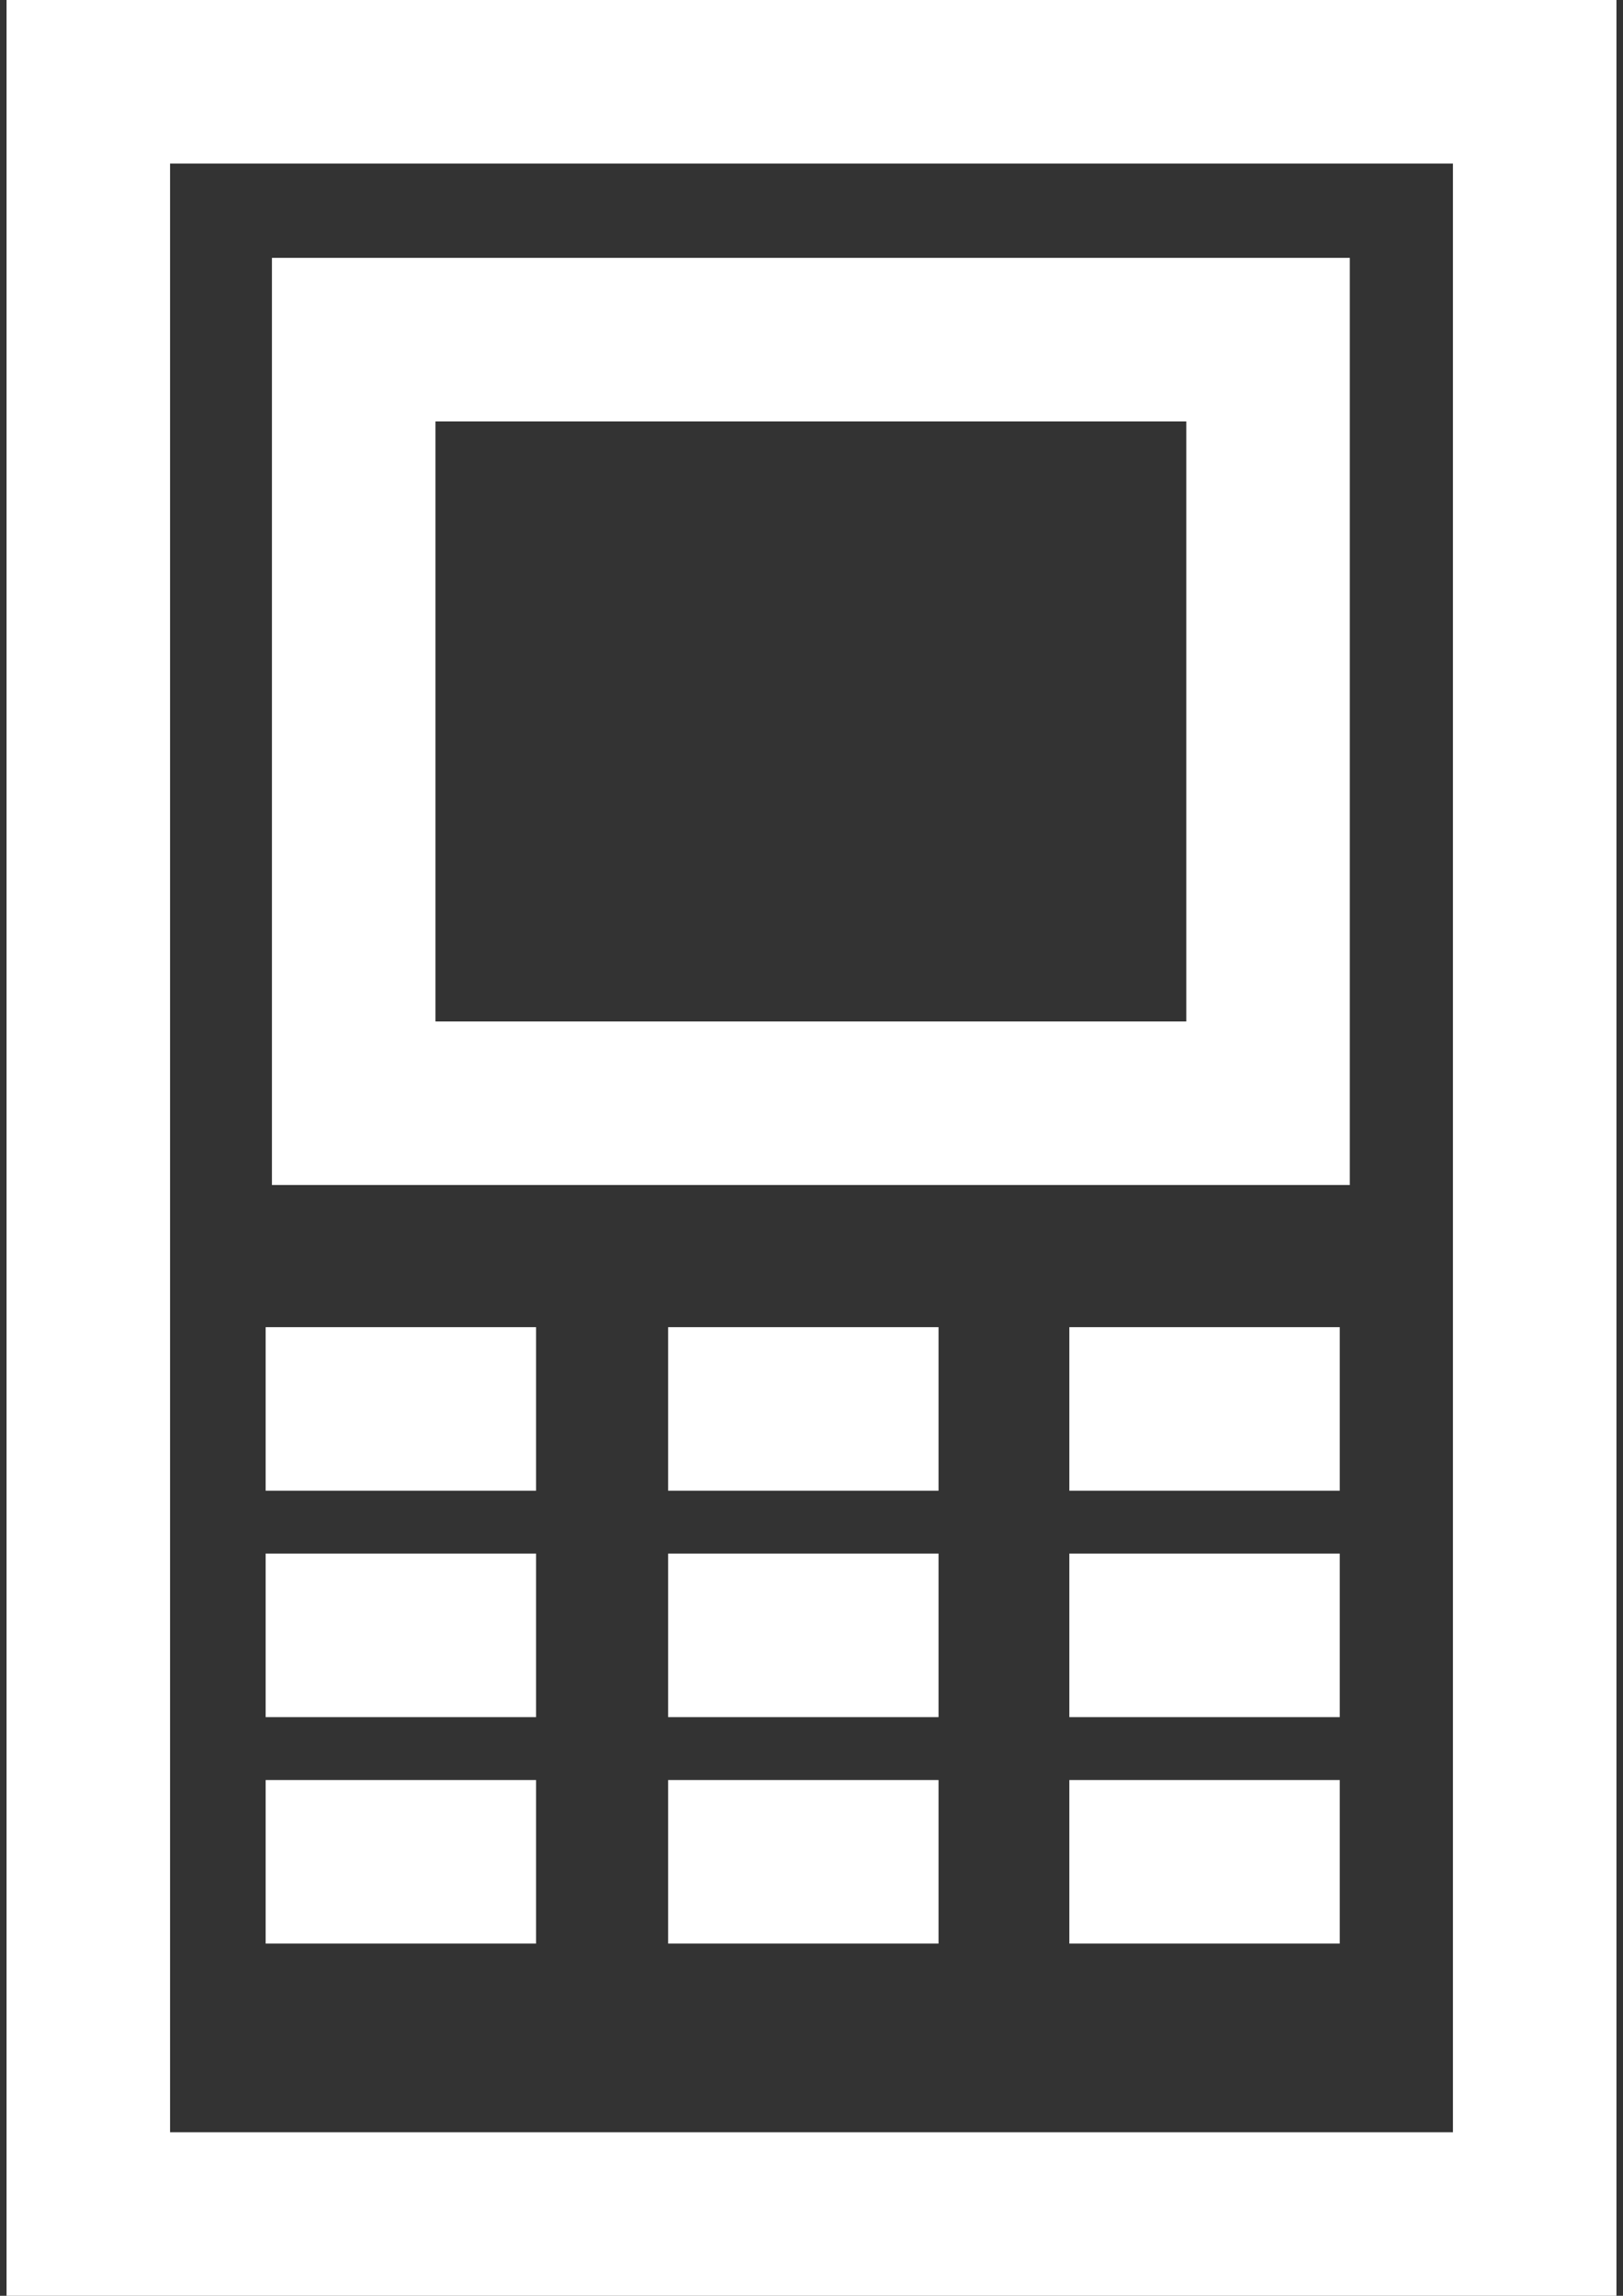 <?xml version="1.0" encoding="utf-8"?>
<!-- Generator: Adobe Illustrator 17.0.2, SVG Export Plug-In . SVG Version: 6.00 Build 0)  -->
<!DOCTYPE svg PUBLIC "-//W3C//DTD SVG 1.1//EN" "http://www.w3.org/Graphics/SVG/1.1/DTD/svg11.dtd">
<svg version="1.1" id="Layer_1" xmlns="http://www.w3.org/2000/svg" xmlns:xlink="http://www.w3.org/1999/xlink" x="0px" y="0px"
	 width="595.28px" height="841.89px" viewBox="0 0 595.28 841.89" enable-background="new 0 0 595.28 841.89" xml:space="preserve">
<rect x="0" y="0" width="595.28" height="841.89" fill="#333333" stroke="none"/>
<g>
	<path fill="#FFFFFF" d="M592.878,841.89H2.402V0h590.476V841.89z M62.372,781.92h470.536V59.97H62.372V781.92z"/>
	<path fill="#FFFFFF" d="M495.542,434.554H99.738V94.568h395.342v339.985H495.542z M159.708,374.583H435.11V154.539H159.708V374.583
		z"/>
	<rect x="97.432" y="486.682" fill="#FFFFFF" width="99.182" height="59.97"/>
	<rect x="245.051" y="486.682" fill="#FFFFFF" width="99.182" height="59.97"/>
	<rect x="392.208" y="486.682" fill="#FFFFFF" width="99.182" height="59.97"/>
	<rect x="97.432" y="569.717" fill="#FFFFFF" width="99.182" height="59.97"/>
	<rect x="245.051" y="569.717" fill="#FFFFFF" width="99.182" height="59.97"/>
	<rect x="392.208" y="569.717" fill="#FFFFFF" width="99.182" height="59.97"/>
	<rect x="97.432" y="652.753" fill="#FFFFFF" width="99.182" height="59.97"/>
	<rect x="245.051" y="652.753" fill="#FFFFFF" width="99.182" height="59.97"/>
	<rect x="392.208" y="652.753" fill="#FFFFFF" width="99.182" height="59.97"/>
</g>
</svg>
